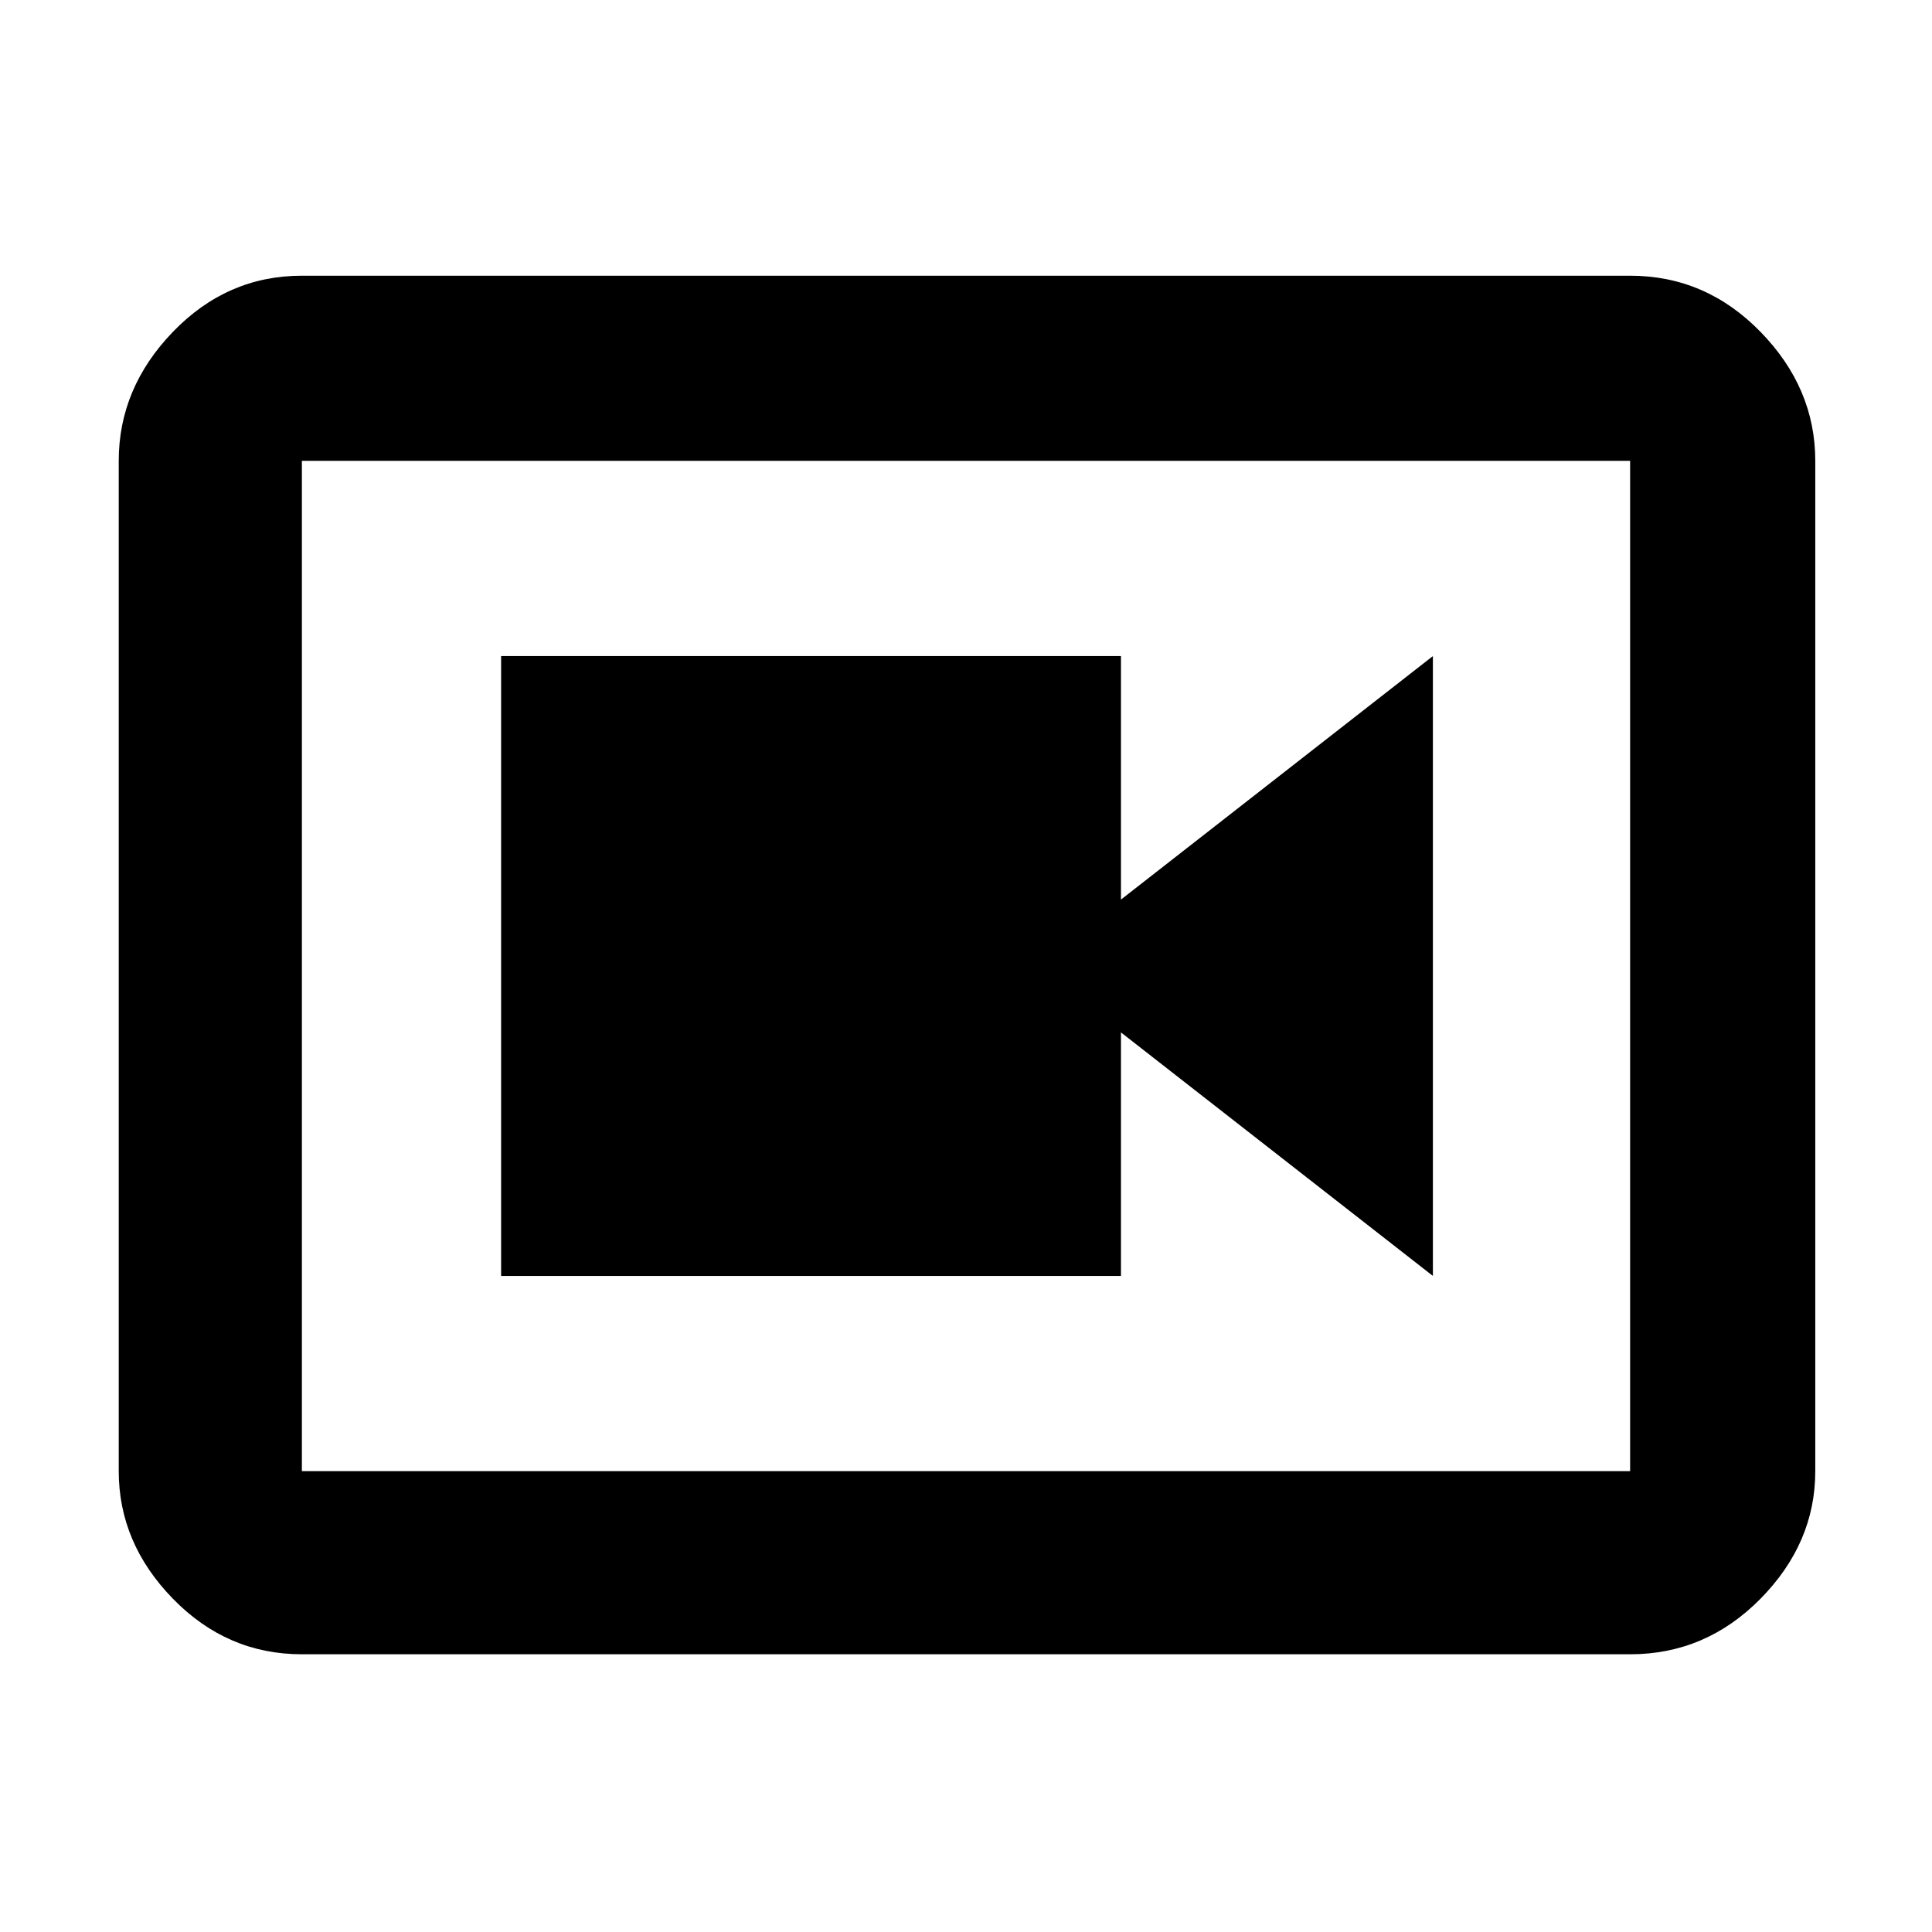 <svg xmlns="http://www.w3.org/2000/svg" height="48" viewBox="0 -960 960 960" width="48"><path d="M249-326h308v-121l155 121v-308L557-513v-121H249v308Zm-99 188q-37.175 0-64.088-27.612Q59-193.225 59-229v-502q0-36.188 26.912-64.094Q112.825-823 150-823h660q37.588 0 64.794 27.906Q902-767.188 902-731v502q0 35.775-27.206 63.388Q847.588-138 810-138H150Zm0-91h660v-502H150v502Zm0-502v502-502Z"/></svg>